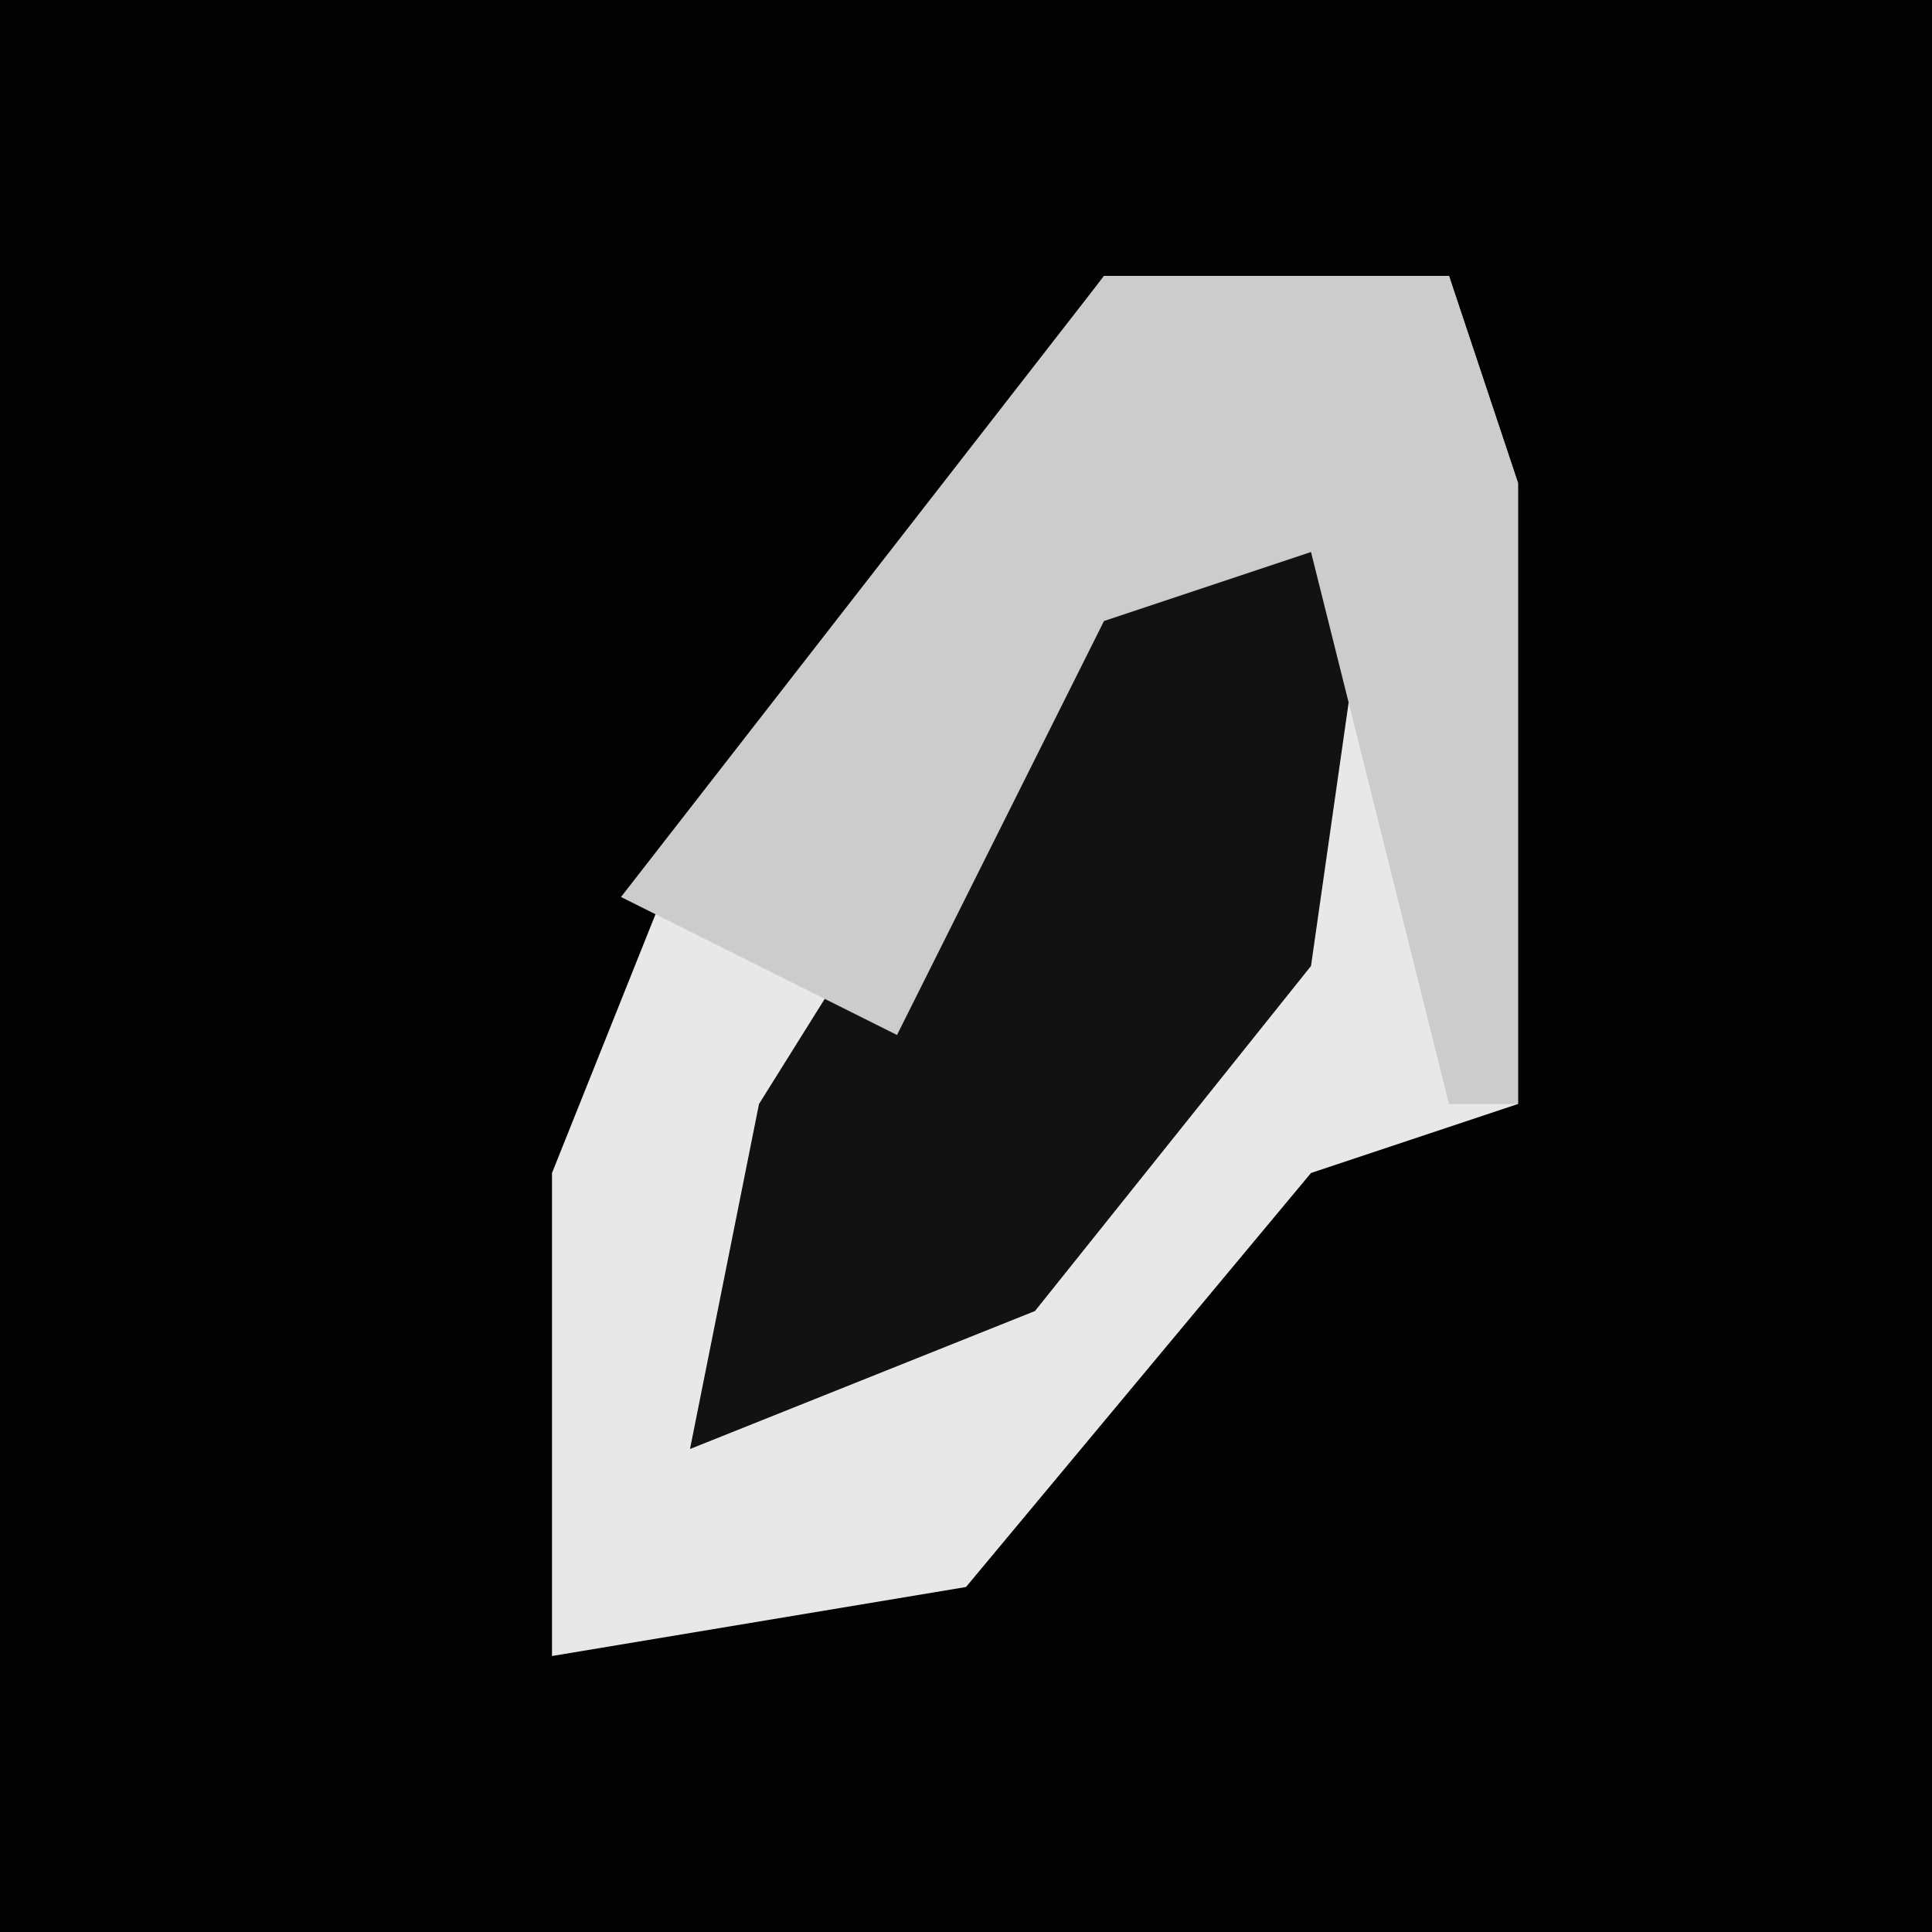 <?xml version="1.0" encoding="UTF-8"?>
<svg version="1.1" xmlns="http://www.w3.org/2000/svg" width="28" height="28">
<path d="M0,0 L28,0 L28,28 L0,28 Z " fill="#020202" transform="translate(0,0)"/>
<path d="M0,0 L5,0 L6,3 L6,12 L3,13 L-2,19 L-8,20 L-8,13 L-6,8 Z " fill="#E8E8E8" transform="translate(16,4)"/>
<path d="M0,0 L1,0 L0,7 L-4,12 L-9,14 L-8,9 L-3,1 Z " fill="#121212" transform="translate(19,7)"/>
<path d="M0,0 L5,0 L6,3 L6,12 L5,12 L3,4 L0,5 L-3,11 L-7,9 Z " fill="#CCCCCC" transform="translate(16,4)"/>
</svg>
